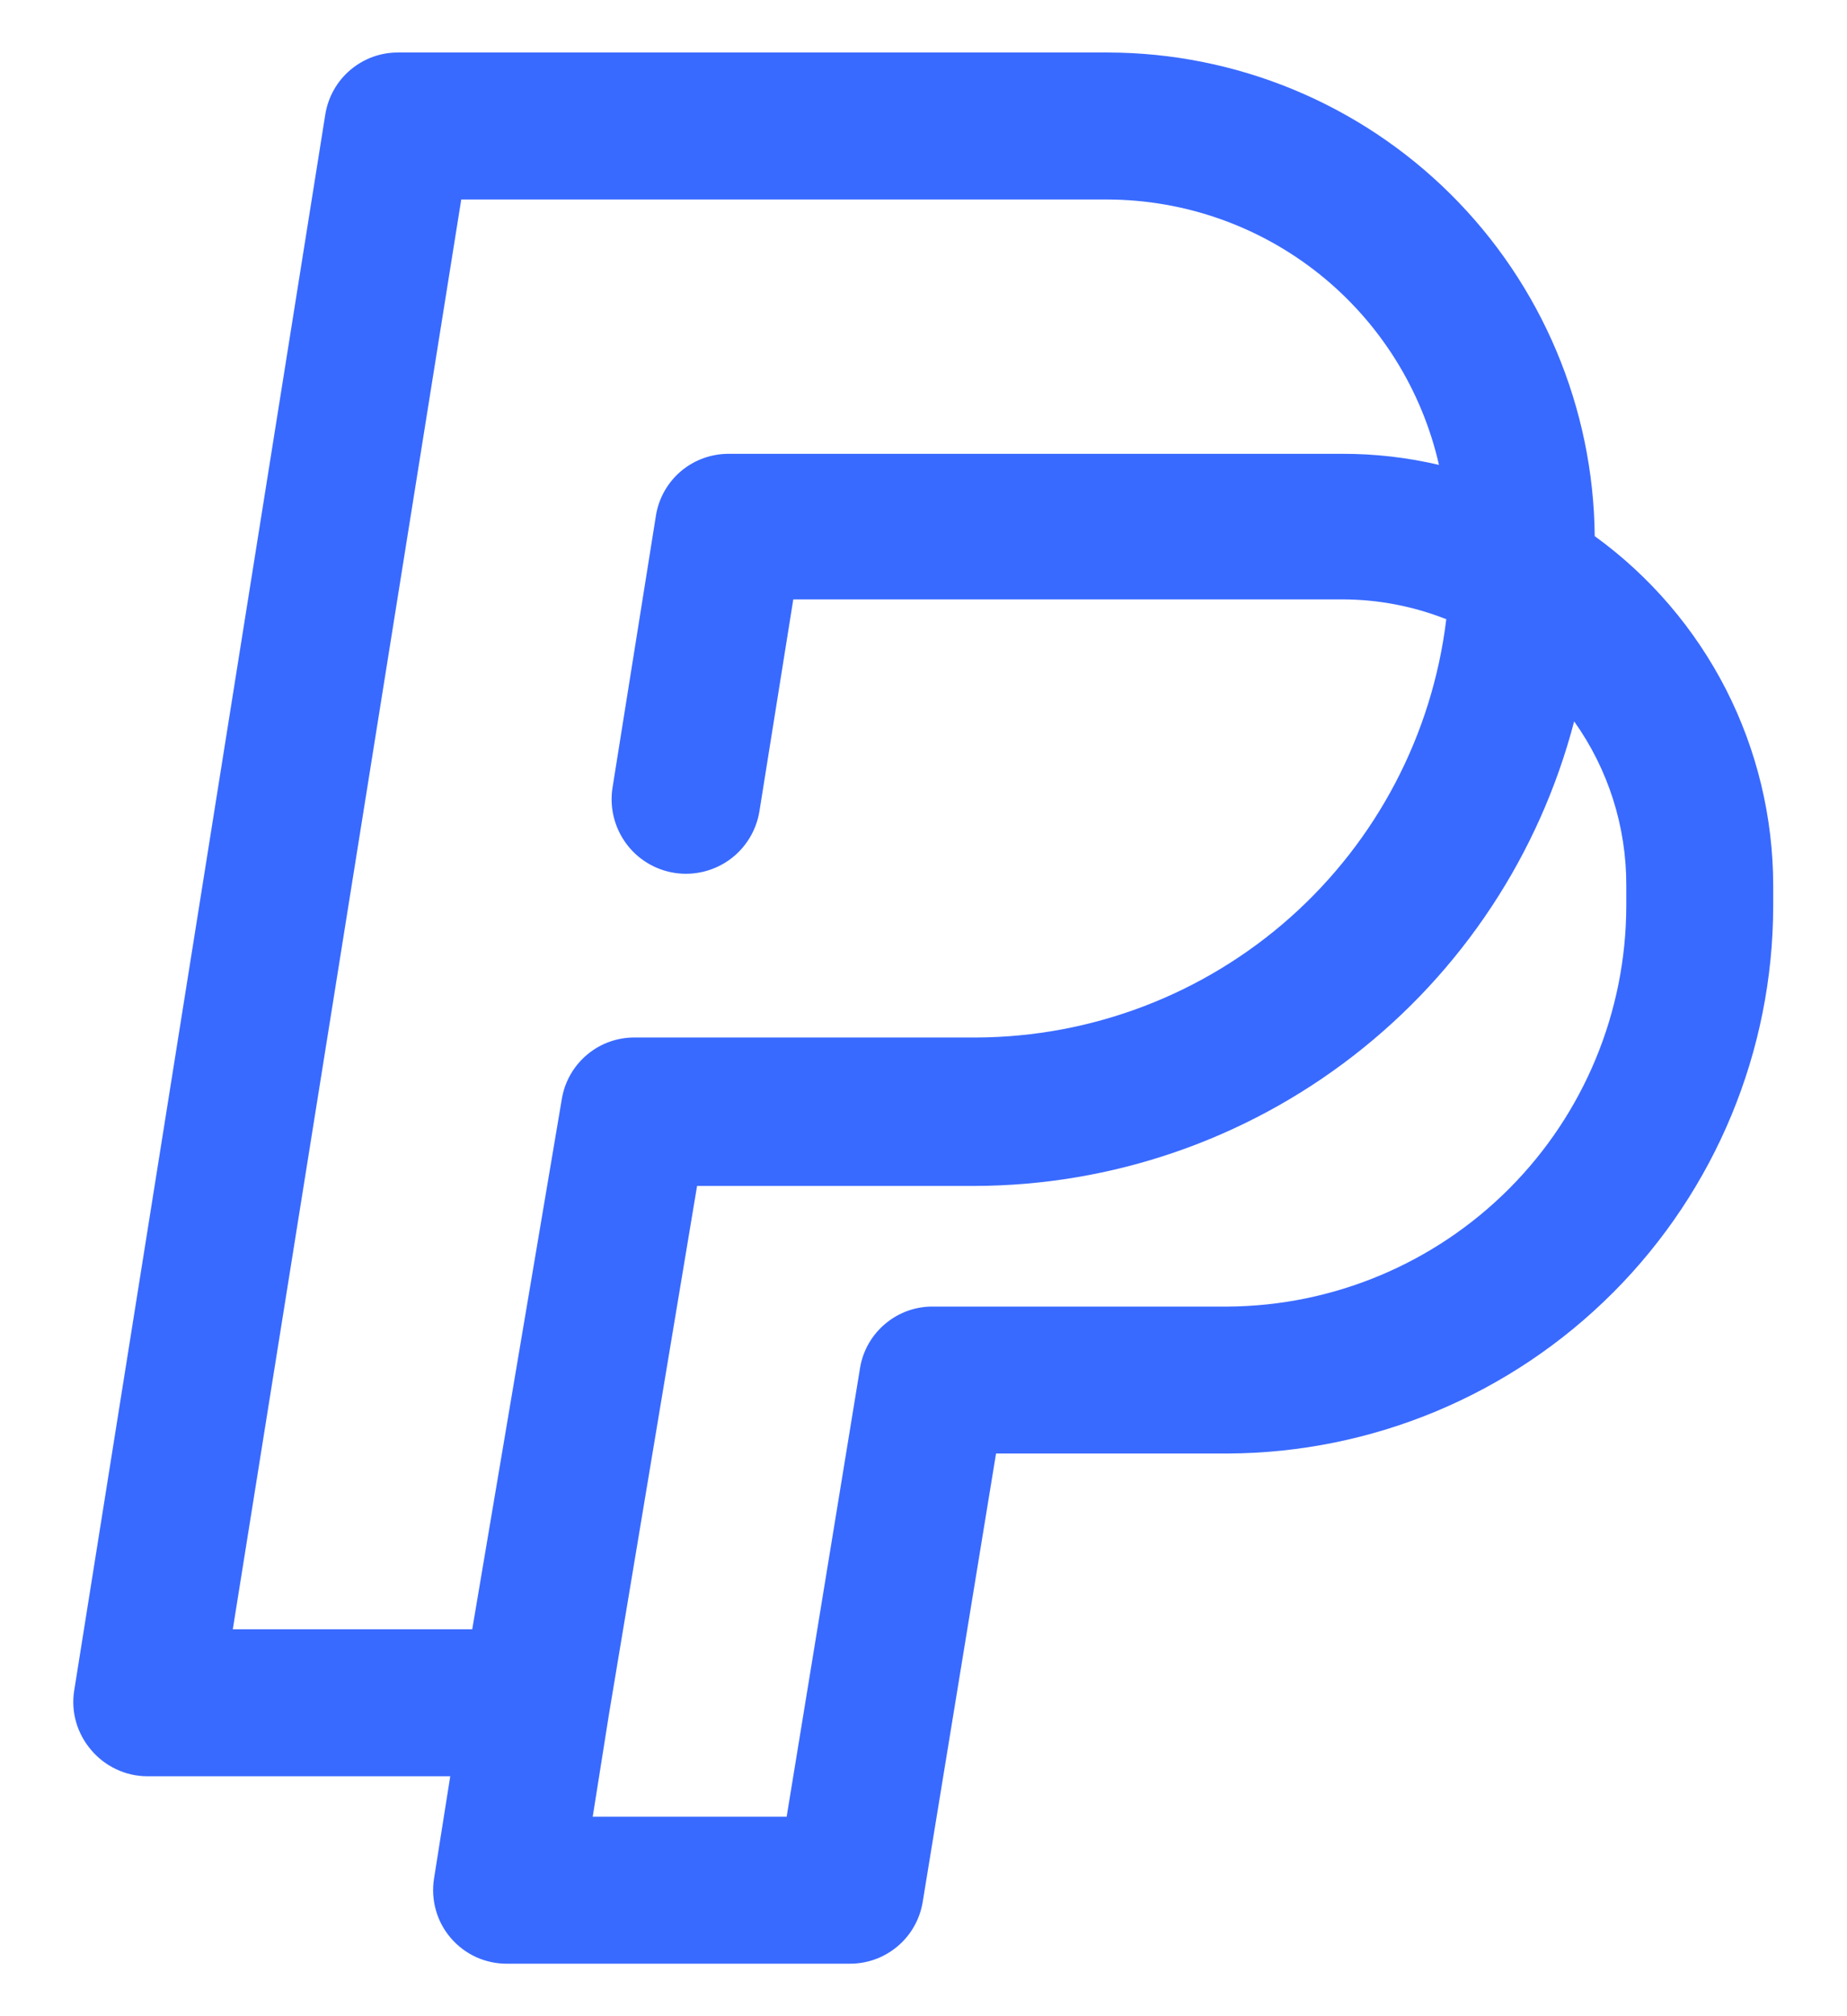 <svg width="22" height="24" viewBox="0 0 22 24" fill="none" xmlns="http://www.w3.org/2000/svg">
<path d="M18.995 6.382C18.981 4.852 18.364 3.389 17.278 2.311C16.192 1.233 14.724 0.627 13.194 0.625H4.75C4.54 0.622 4.337 0.695 4.176 0.83C4.015 0.965 3.909 1.153 3.875 1.36L0.883 20.129C0.864 20.253 0.872 20.38 0.907 20.501C0.942 20.621 1.002 20.733 1.084 20.829C1.165 20.926 1.267 21.005 1.382 21.059C1.496 21.114 1.622 21.143 1.749 21.144H5.363L5.17 22.36C5.15 22.486 5.157 22.615 5.192 22.738C5.226 22.861 5.288 22.975 5.371 23.071C5.454 23.168 5.558 23.245 5.674 23.298C5.791 23.35 5.917 23.377 6.045 23.375H10.114C10.322 23.378 10.525 23.306 10.685 23.173C10.846 23.04 10.953 22.854 10.989 22.649L11.864 17.302H14.62C16.345 17.296 17.997 16.606 19.216 15.384C20.434 14.163 21.119 12.509 21.121 10.784V10.539C21.12 9.727 20.927 8.927 20.558 8.205C20.188 7.483 19.653 6.858 18.995 6.382V6.382ZM5.494 2.375H13.194C14.112 2.378 15.002 2.692 15.718 3.265C16.435 3.839 16.936 4.639 17.14 5.534C16.762 5.445 16.374 5.401 15.985 5.402H8.688C8.478 5.4 8.274 5.472 8.113 5.607C7.953 5.742 7.846 5.93 7.813 6.137L7.296 9.375C7.259 9.607 7.316 9.844 7.454 10.035C7.591 10.225 7.799 10.353 8.031 10.39C8.263 10.427 8.501 10.37 8.691 10.233C8.881 10.095 9.009 9.887 9.046 9.655L9.449 7.135H16.003C16.422 7.137 16.837 7.217 17.227 7.371C17.061 8.741 16.4 10.003 15.369 10.92C14.338 11.836 13.007 12.345 11.627 12.35H7.568C7.359 12.347 7.156 12.418 6.996 12.552C6.836 12.685 6.728 12.871 6.693 13.076L5.625 19.394H2.773L5.494 2.375ZM19.371 10.784C19.369 12.045 18.868 13.254 17.978 14.147C17.088 15.04 15.881 15.546 14.62 15.553H11.12C10.912 15.549 10.709 15.621 10.549 15.754C10.388 15.887 10.28 16.073 10.245 16.279L9.37 21.625H7.06L7.253 20.409L8.303 14.117H11.61C13.243 14.113 14.83 13.568 16.121 12.567C17.413 11.567 18.337 10.168 18.75 8.587C19.156 9.157 19.373 9.839 19.371 10.539V10.784Z" fill="#396AFF"/>
</svg>
